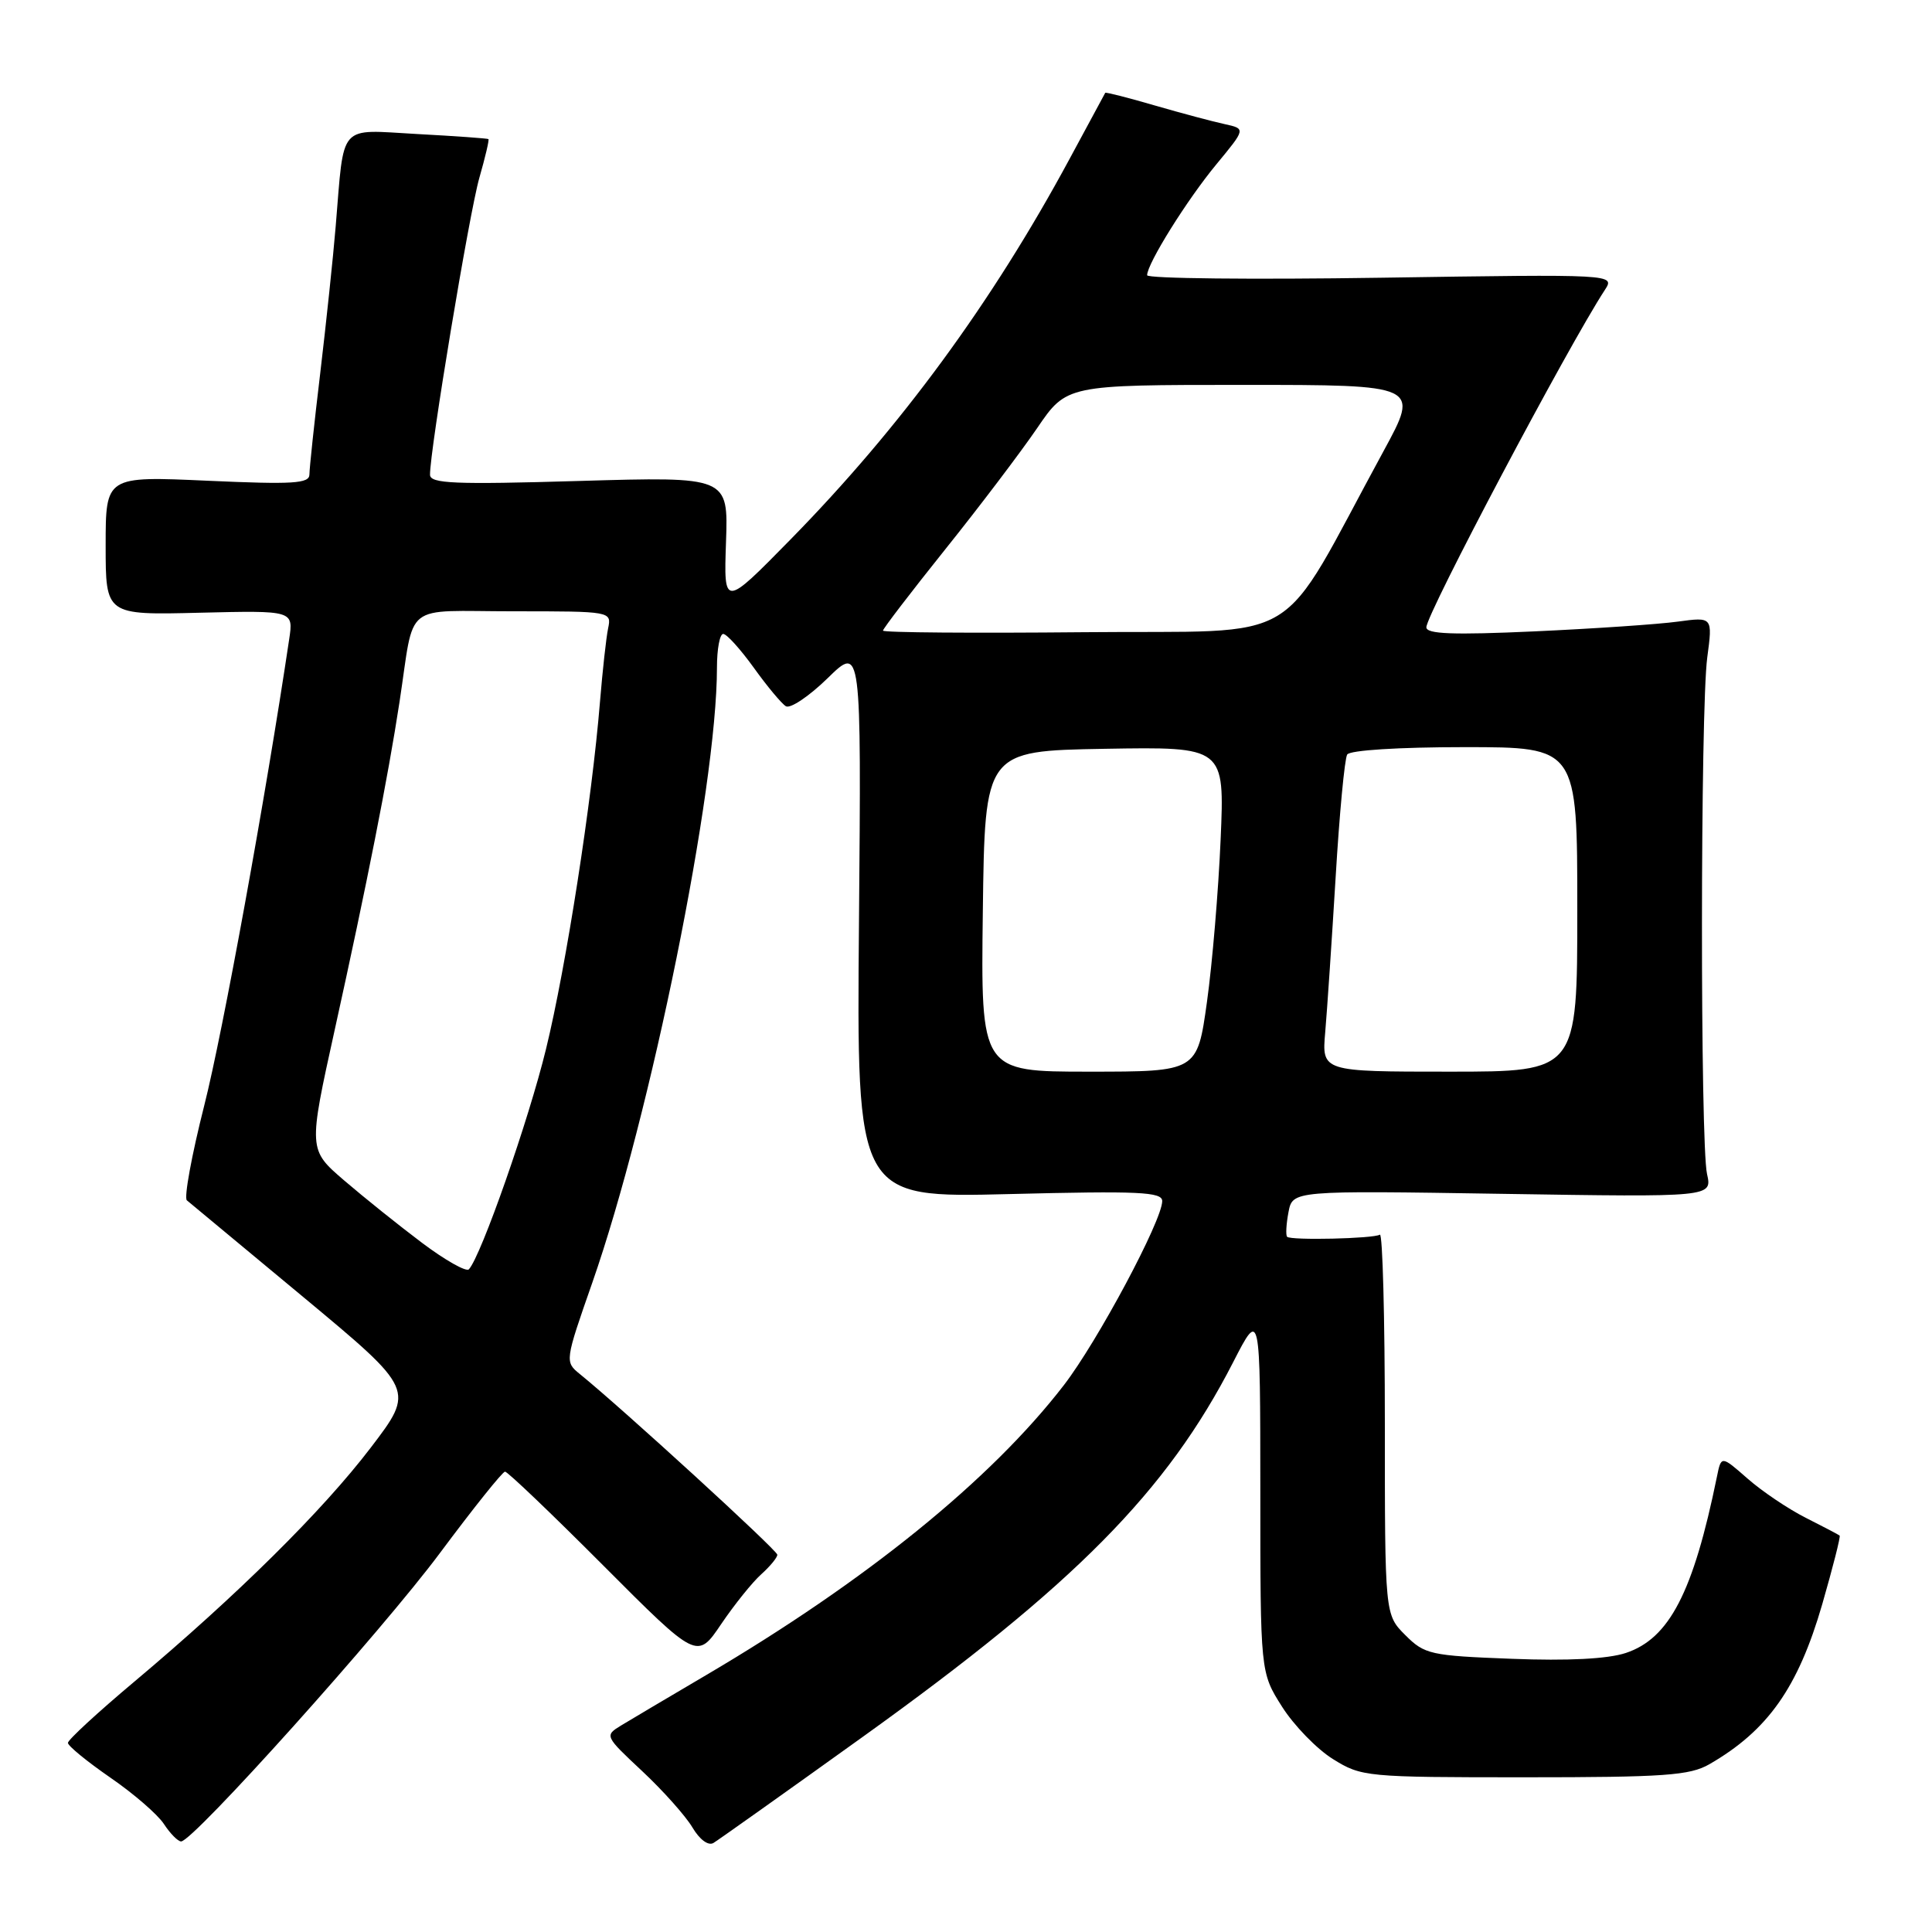 <?xml version="1.0" encoding="UTF-8" standalone="no"?>
<!DOCTYPE svg PUBLIC "-//W3C//DTD SVG 1.1//EN" "http://www.w3.org/Graphics/SVG/1.1/DTD/svg11.dtd" >
<svg xmlns="http://www.w3.org/2000/svg" xmlns:xlink="http://www.w3.org/1999/xlink" version="1.1" viewBox="0 0 256 256">
 <g >
 <path fill="currentColor"
d=" M 114.35 230.12 C 142.43 209.96 154.62 197.63 163.40 180.50 C 166.99 173.50 166.99 173.50 167.00 197.55 C 167.00 221.61 167.00 221.61 169.88 226.15 C 171.46 228.64 174.50 231.77 176.63 233.09 C 180.40 235.44 181.03 235.50 202.00 235.50 C 220.56 235.50 223.91 235.26 226.50 233.77 C 234.24 229.31 238.25 223.62 241.45 212.59 C 242.86 207.69 243.91 203.59 243.76 203.47 C 243.62 203.35 241.60 202.29 239.28 201.12 C 236.96 199.95 233.48 197.61 231.56 195.92 C 228.07 192.86 228.07 192.86 227.50 195.68 C 224.37 210.99 221.20 217.12 215.42 219.03 C 213.03 219.82 207.73 220.09 200.33 219.80 C 189.53 219.39 188.77 219.22 186.21 216.66 C 183.50 213.95 183.50 213.95 183.50 188.57 C 183.50 174.61 183.20 163.37 182.84 163.60 C 181.98 164.13 171.05 164.38 170.55 163.88 C 170.35 163.67 170.43 162.21 170.73 160.62 C 171.28 157.75 171.28 157.75 199.08 158.19 C 226.88 158.63 226.88 158.63 226.19 155.56 C 225.28 151.50 225.30 93.99 226.22 87.12 C 226.94 81.74 226.94 81.74 222.30 82.37 C 219.75 82.72 211.21 83.30 203.33 83.66 C 192.56 84.15 189.00 84.02 189.00 83.12 C 189.00 81.36 207.75 45.92 212.65 38.42 C 214.01 36.33 214.01 36.33 183.01 36.80 C 165.95 37.06 152.00 36.91 152.00 36.47 C 152.00 34.94 157.29 26.47 161.17 21.78 C 165.07 17.06 165.07 17.06 162.29 16.45 C 160.75 16.12 156.59 15.01 153.03 13.98 C 149.48 12.94 146.51 12.19 146.45 12.30 C 146.38 12.41 144.25 16.36 141.71 21.08 C 131.47 40.06 119.34 56.61 104.73 71.50 C 95.90 80.50 95.90 80.50 96.20 71.82 C 96.50 63.15 96.50 63.15 76.75 63.73 C 60.18 64.22 57.00 64.08 56.98 62.91 C 56.94 59.78 62.19 28.16 63.52 23.55 C 64.30 20.83 64.84 18.53 64.72 18.43 C 64.60 18.34 60.36 18.03 55.30 17.76 C 44.70 17.18 45.64 16.12 44.48 30.00 C 44.14 34.12 43.21 42.89 42.43 49.47 C 41.64 56.05 41.00 62.09 41.00 62.87 C 41.00 64.08 38.84 64.21 27.50 63.70 C 14.00 63.09 14.00 63.09 14.00 72.29 C 14.00 81.50 14.00 81.50 26.44 81.19 C 38.89 80.89 38.89 80.89 38.32 84.69 C 35.20 105.63 29.52 136.81 27.07 146.46 C 25.40 153.05 24.36 158.71 24.76 159.05 C 25.17 159.39 32.13 165.18 40.24 171.91 C 54.97 184.16 54.97 184.16 49.12 191.83 C 42.74 200.19 31.44 211.37 17.75 222.87 C 12.94 226.91 9.00 230.54 9.00 230.94 C 9.00 231.34 11.52 233.40 14.60 235.53 C 17.69 237.65 20.89 240.42 21.72 241.69 C 22.55 242.96 23.58 244.00 24.00 244.00 C 25.58 244.00 50.63 216.09 58.32 205.75 C 62.72 199.84 66.59 195.00 66.92 195.00 C 67.26 195.00 73.12 200.60 79.95 207.45 C 92.38 219.91 92.38 219.91 95.56 215.20 C 97.31 212.62 99.70 209.64 100.87 208.60 C 102.04 207.55 103.00 206.38 103.00 206.01 C 103.00 205.42 82.42 186.59 76.81 182.05 C 74.84 180.45 74.85 180.34 78.48 169.97 C 86.23 147.78 95.00 104.52 95.00 88.47 C 95.00 86.01 95.37 84.00 95.83 84.00 C 96.29 84.00 98.10 86.01 99.87 88.46 C 101.63 90.92 103.55 93.22 104.13 93.58 C 104.71 93.94 107.20 92.27 109.66 89.87 C 114.13 85.50 114.13 85.50 113.82 122.11 C 113.50 158.73 113.50 158.73 133.75 158.22 C 150.93 157.79 154.00 157.93 154.00 159.15 C 154.00 161.71 145.42 177.77 140.96 183.55 C 131.28 196.10 114.73 209.51 93.50 222.00 C 88.55 224.91 83.51 227.90 82.29 228.64 C 80.10 229.98 80.13 230.04 85.09 234.68 C 87.85 237.26 90.84 240.62 91.74 242.13 C 92.70 243.76 93.85 244.61 94.54 244.20 C 95.18 243.81 104.10 237.48 114.35 230.12 Z  M 55.93 164.69 C 52.87 162.39 48.22 158.66 45.61 156.42 C 40.85 152.33 40.85 152.33 44.36 136.42 C 48.62 117.13 51.41 103.02 52.94 93.00 C 55.00 79.53 53.16 81.00 68.04 81.00 C 80.99 81.00 81.04 81.01 80.58 83.25 C 80.32 84.49 79.84 88.88 79.50 93.00 C 78.44 106.06 75.01 128.12 72.35 139.00 C 70.05 148.45 63.75 166.43 62.13 168.19 C 61.79 168.57 58.99 166.99 55.93 164.69 Z  M 130.23 120.75 C 130.50 99.50 130.50 99.50 146.39 99.22 C 162.27 98.95 162.27 98.95 161.74 111.22 C 161.45 117.98 160.64 127.66 159.93 132.75 C 158.64 142.00 158.64 142.00 144.30 142.00 C 129.96 142.00 129.96 142.00 130.23 120.75 Z  M 175.60 136.75 C 175.85 133.86 176.47 124.63 176.98 116.23 C 177.48 107.84 178.17 100.53 178.51 99.98 C 178.86 99.41 185.33 99.00 194.06 99.00 C 209.00 99.00 209.00 99.00 209.00 120.50 C 209.00 142.00 209.00 142.00 192.07 142.00 C 175.14 142.00 175.14 142.00 175.60 136.75 Z  M 117.00 83.56 C 117.00 83.31 120.71 78.46 125.25 72.79 C 129.79 67.13 135.26 59.90 137.42 56.74 C 141.33 51.00 141.33 51.00 164.72 51.00 C 188.10 51.00 188.10 51.00 183.34 59.75 C 168.91 86.25 173.51 83.47 143.65 83.77 C 128.99 83.91 117.00 83.82 117.00 83.56 Z "/>
</g>
</svg>